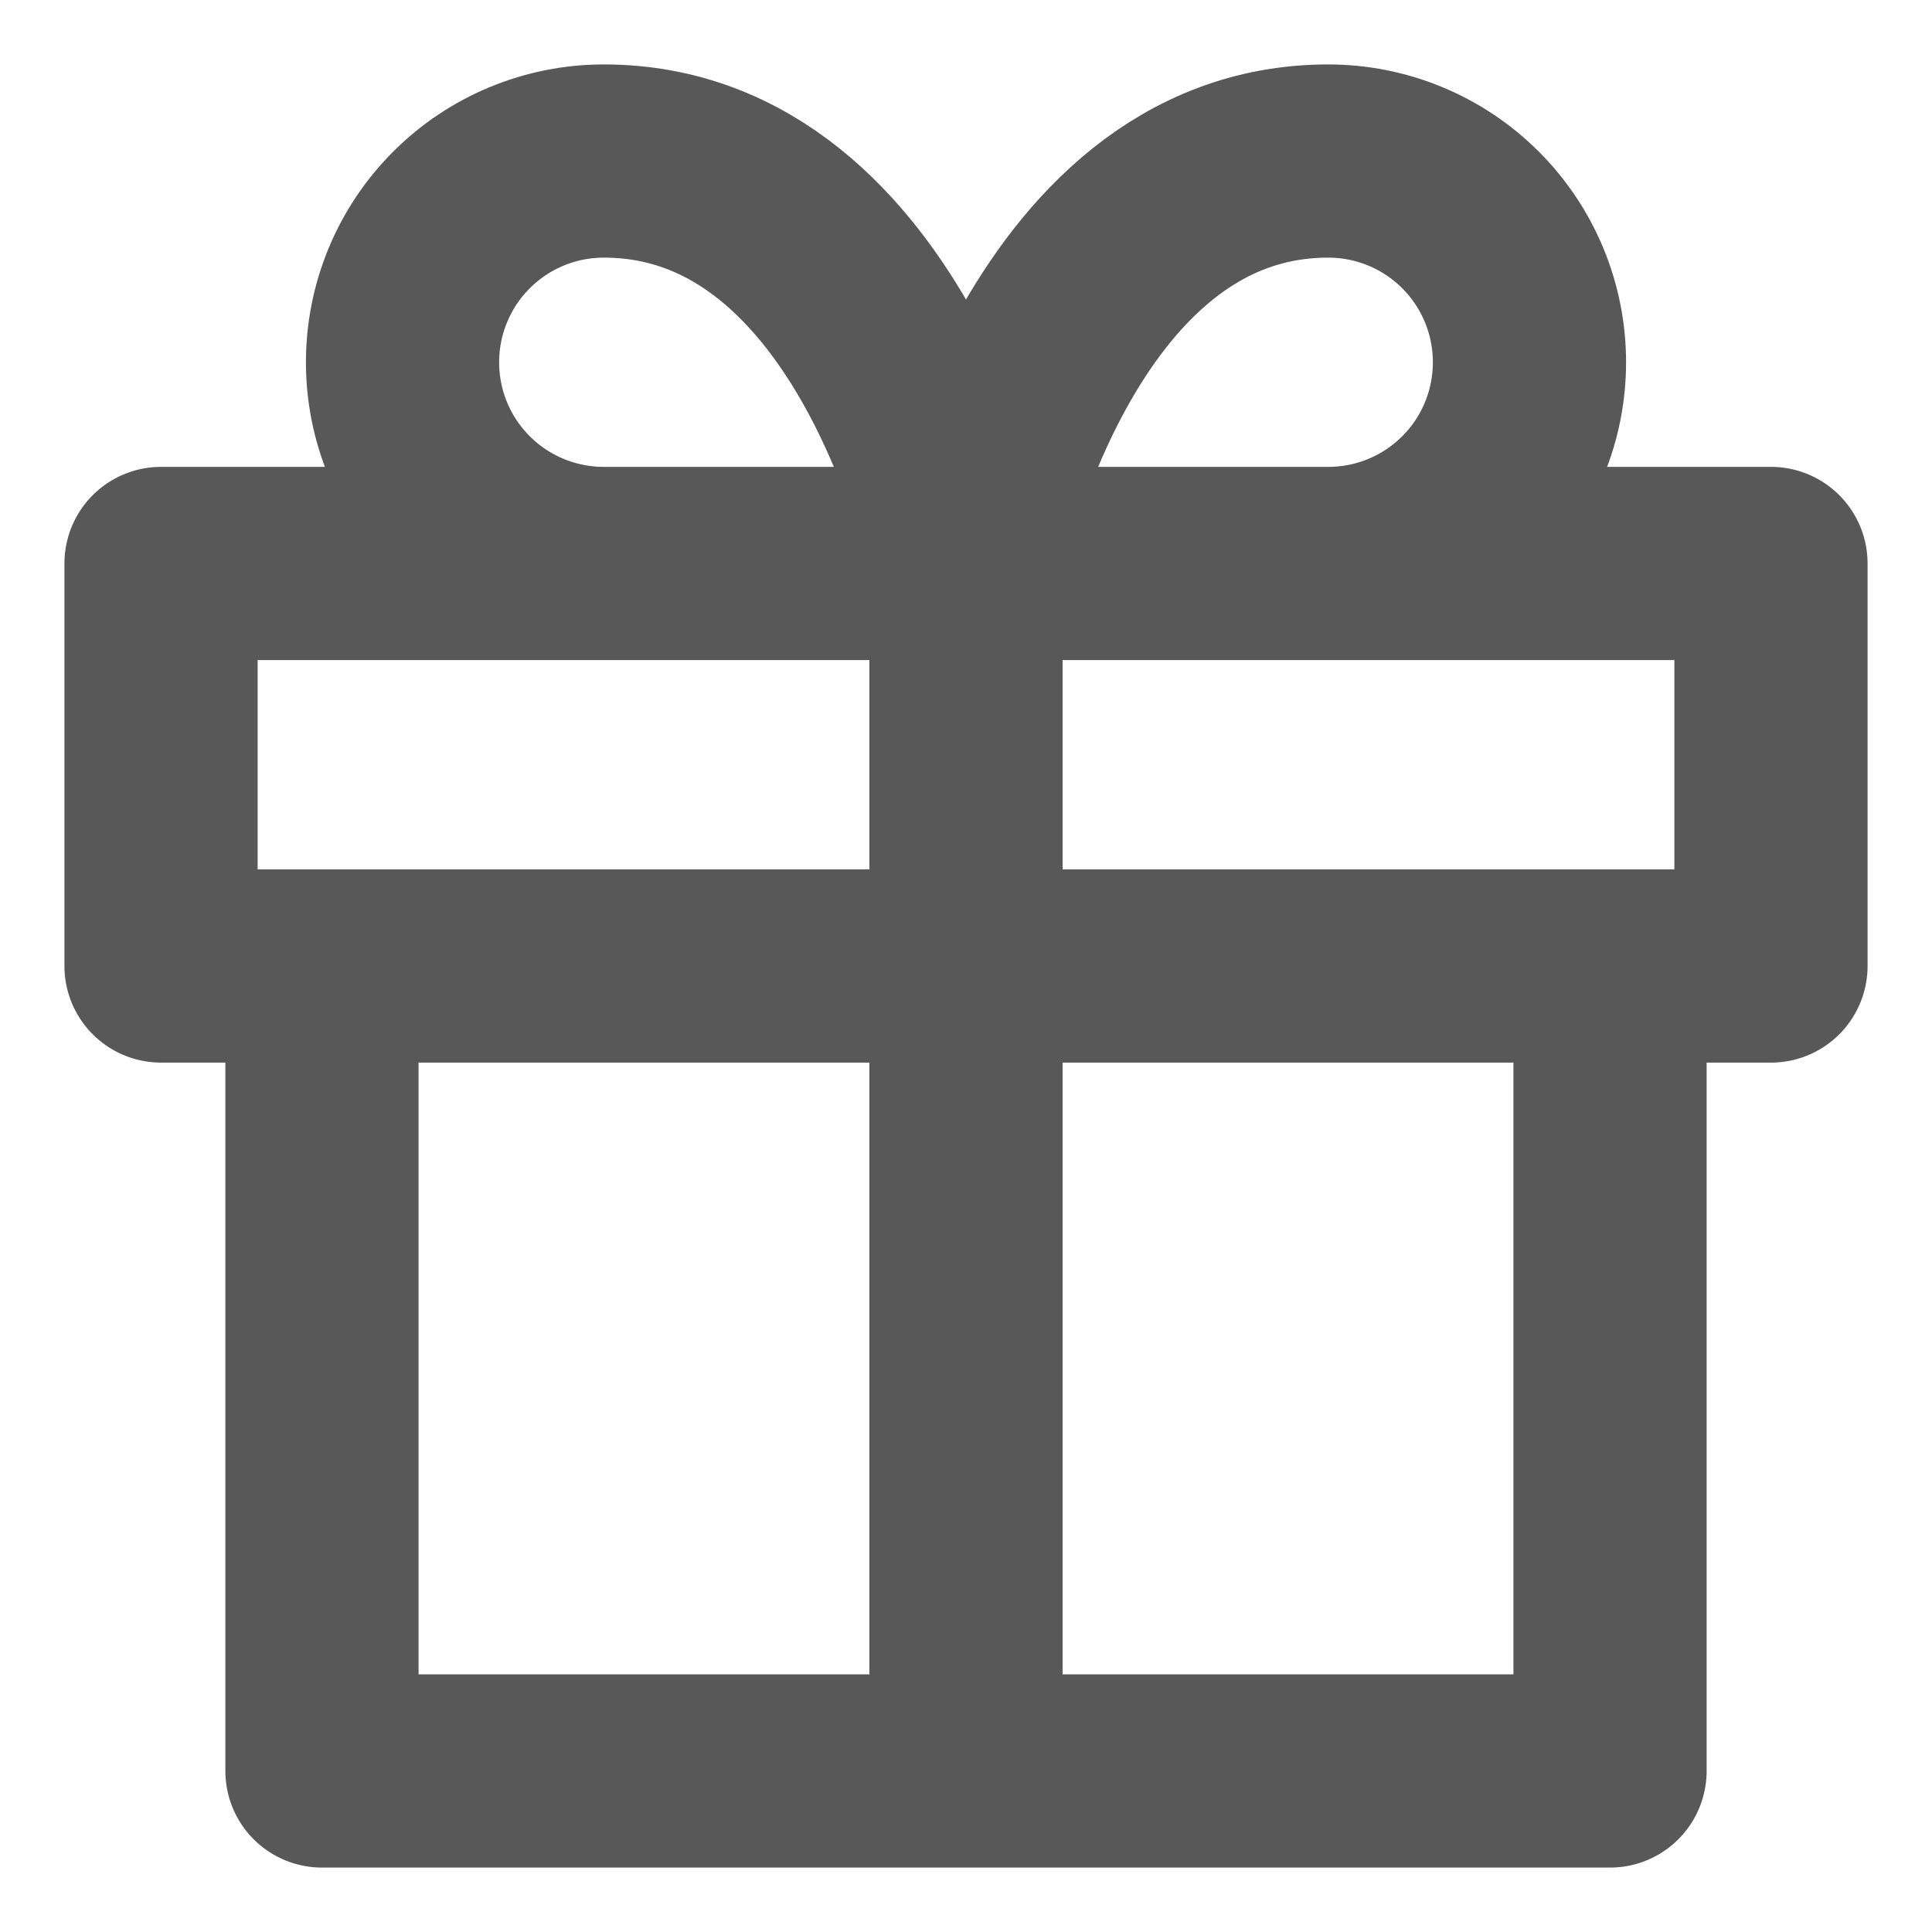 <svg width="20" height="20" viewBox="0 0 20 20" fill="none" xmlns="http://www.w3.org/2000/svg">
<g clip-path="url(#clip0_485_976)">
<path d="M16.667 10V18.333H3.333V10M10 18.333V5.833M10 5.833H6.25C5.698 5.833 5.168 5.614 4.777 5.223C4.386 4.833 4.167 4.303 4.167 3.75C4.167 3.198 4.386 2.668 4.777 2.277C5.168 1.886 5.698 1.667 6.25 1.667C9.167 1.667 10 5.833 10 5.833ZM10 5.833H13.75C14.303 5.833 14.832 5.614 15.223 5.223C15.614 4.833 15.833 4.303 15.833 3.75C15.833 3.198 15.614 2.668 15.223 2.277C14.832 1.886 14.303 1.667 13.75 1.667C10.833 1.667 10 5.833 10 5.833ZM1.667 5.833H18.333V10H1.667V5.833Z" stroke="#585858" stroke-width="2" stroke-linecap="round" stroke-linejoin="round"/>
</g>
<defs>
<clipPath id="clip0_485_976">
<rect width="20" height="20" fill="white"/>
</clipPath>
</defs>
</svg>
